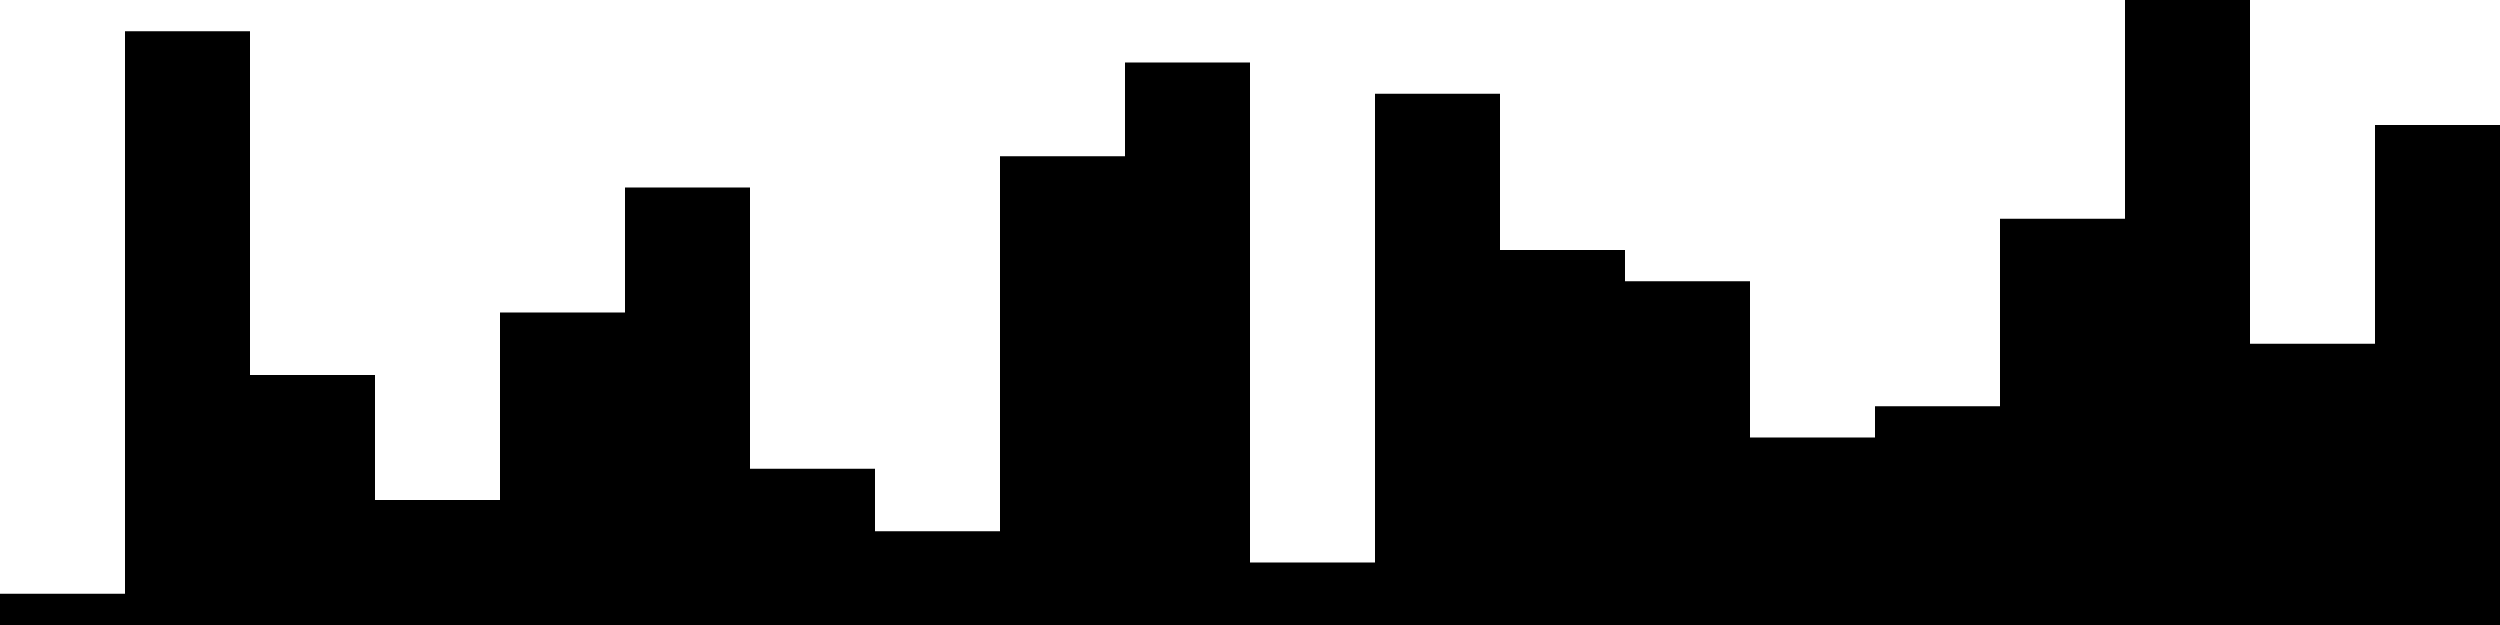 
<svg xmlns="http://www.w3.org/2000/svg" width="800" height="200">
<style>
rect {
    fill: black;
}
@media (prefers-color-scheme: dark) {
    rect {
        fill: white;
    }
}
</style>
<rect width="40" height="10" x="0" y="190" />
<rect width="40" height="190" x="40" y="10" />
<rect width="40" height="80" x="80" y="120" />
<rect width="40" height="40" x="120" y="160" />
<rect width="40" height="100" x="160" y="100" />
<rect width="40" height="140" x="200" y="60" />
<rect width="40" height="50" x="240" y="150" />
<rect width="40" height="30" x="280" y="170" />
<rect width="40" height="150" x="320" y="50" />
<rect width="40" height="180" x="360" y="20" />
<rect width="40" height="20" x="400" y="180" />
<rect width="40" height="170" x="440" y="30" />
<rect width="40" height="120" x="480" y="80" />
<rect width="40" height="110" x="520" y="90" />
<rect width="40" height="60" x="560" y="140" />
<rect width="40" height="70" x="600" y="130" />
<rect width="40" height="130" x="640" y="70" />
<rect width="40" height="200" x="680" y="0" />
<rect width="40" height="90" x="720" y="110" />
<rect width="40" height="160" x="760" y="40" />
</svg>
